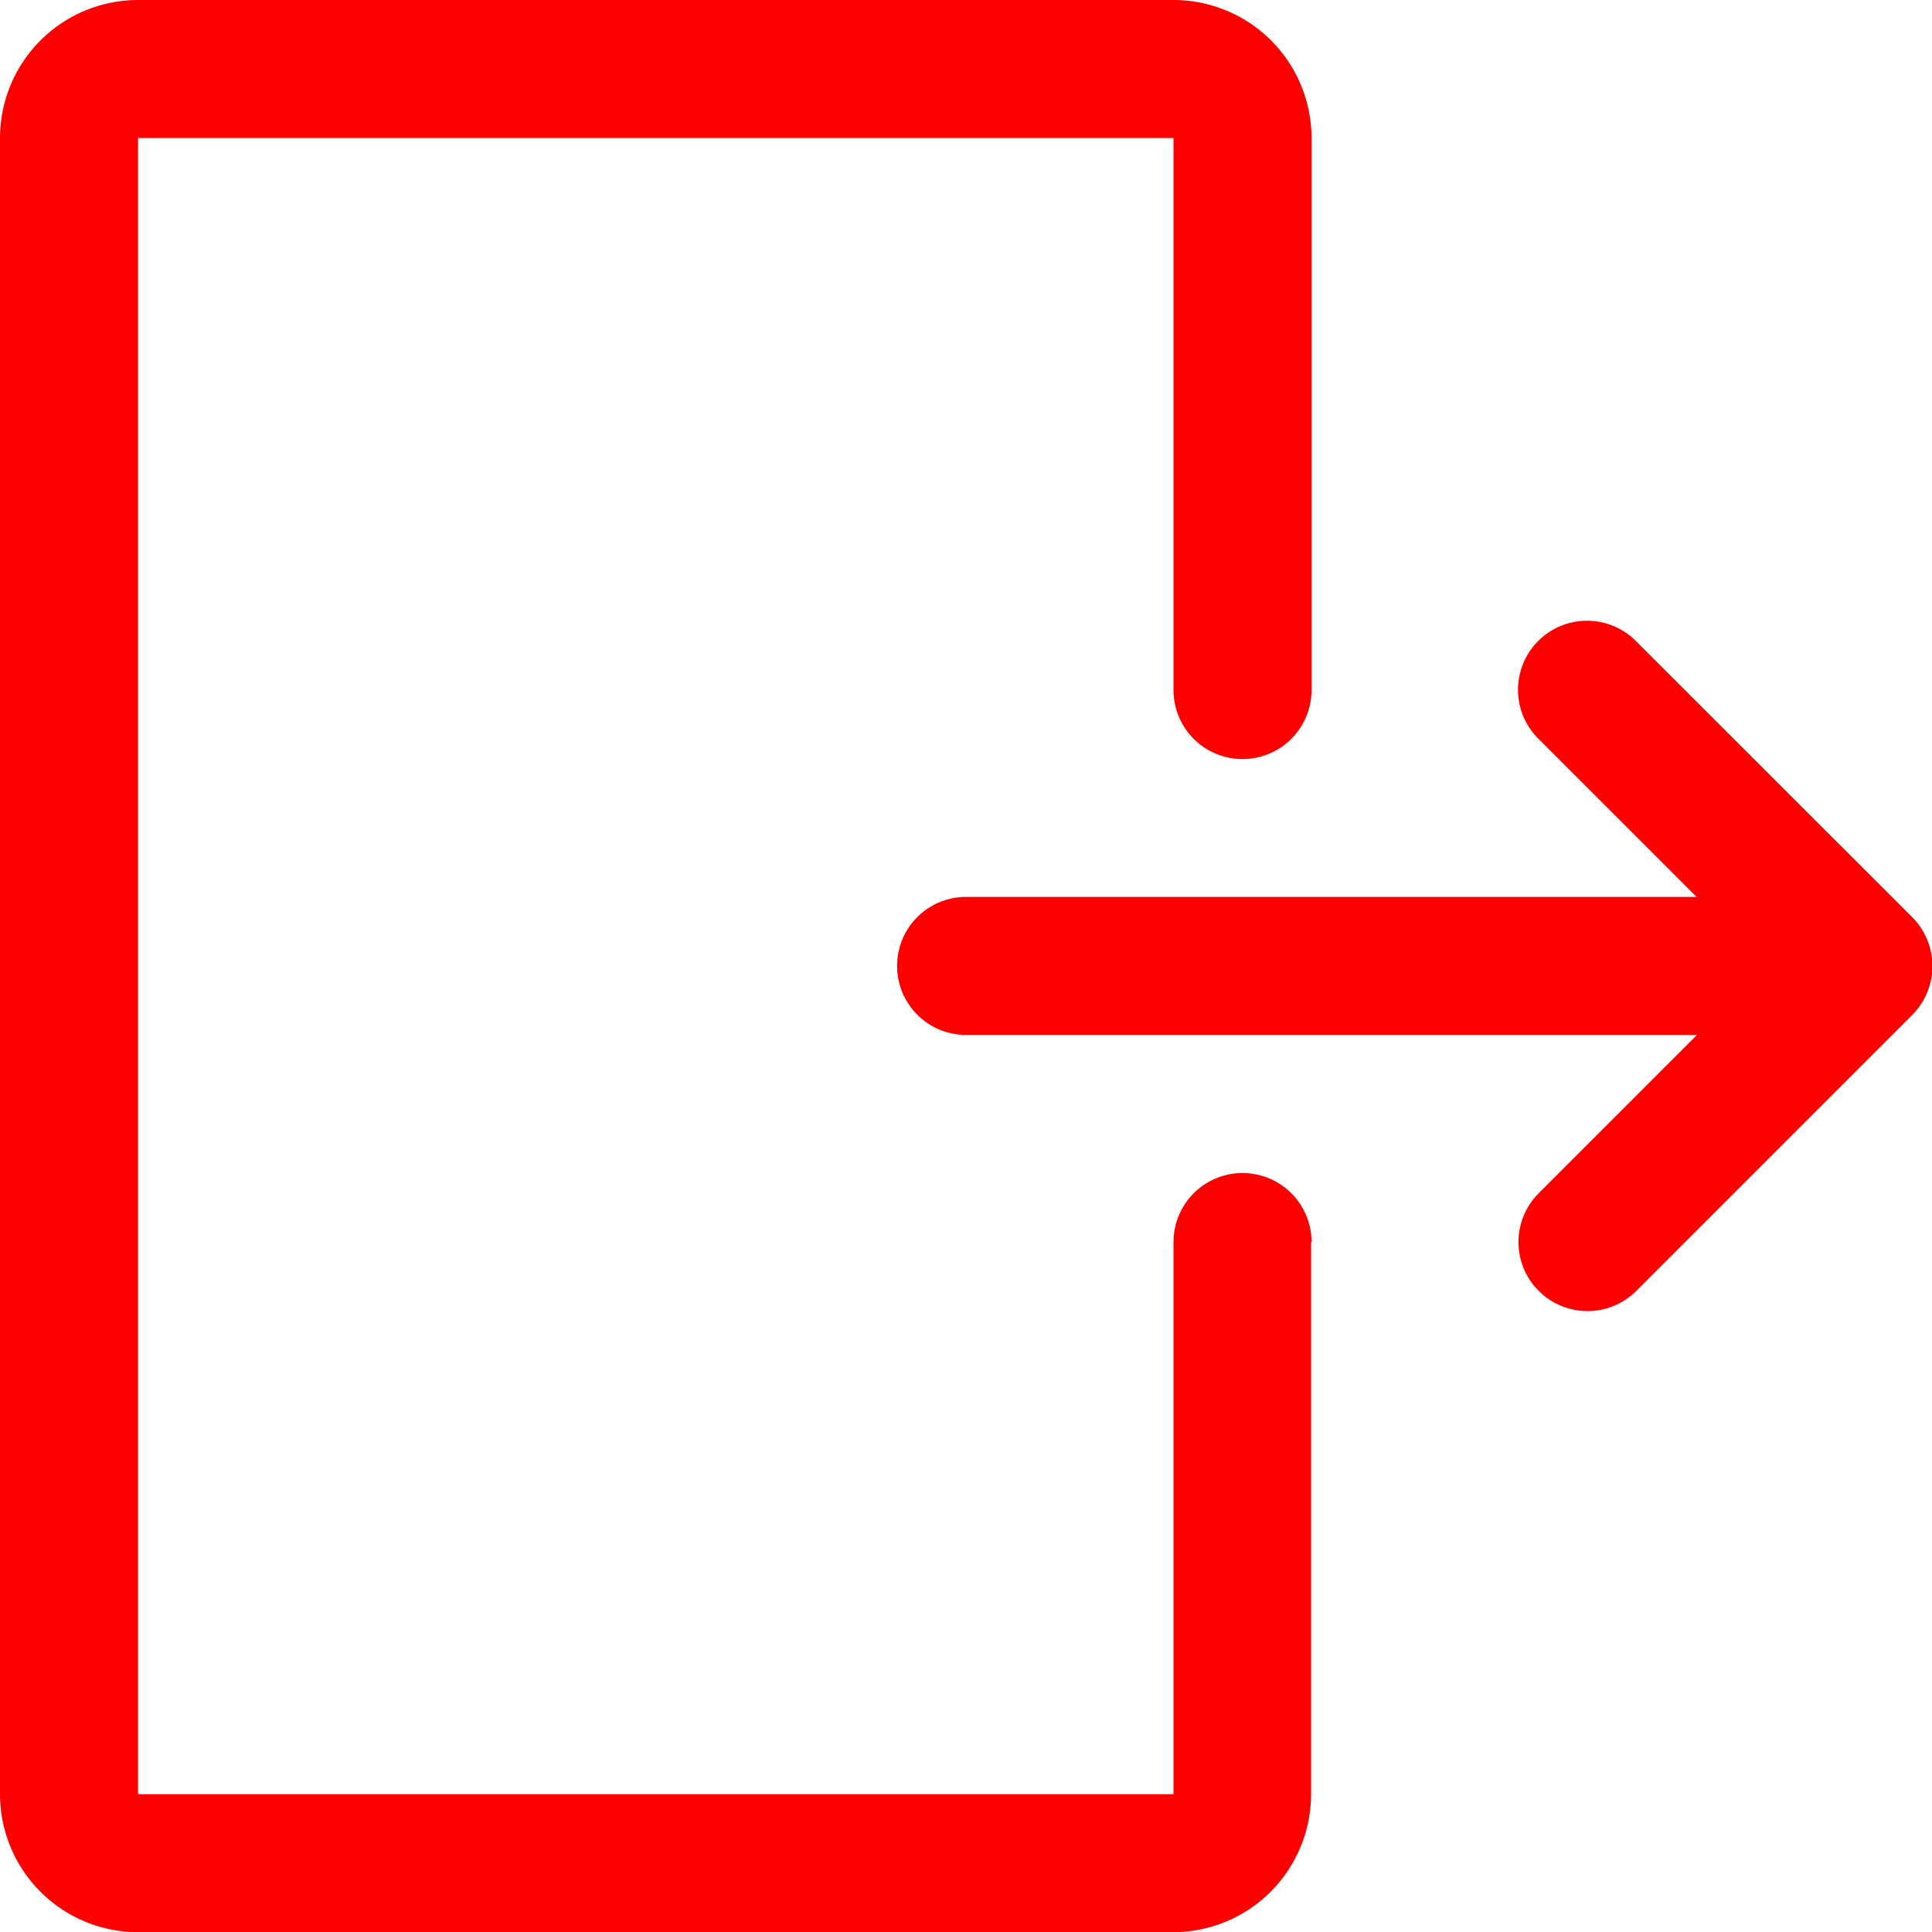 <svg xmlns="http://www.w3.org/2000/svg" width="20.744" height="20.746" viewBox="0 0 20.744 20.746">
  <g id="exit" transform="translate(-2 -2)">
    <path id="Path_56003" data-name="Path 56003" d="M16.077,15.336v5.927A1.483,1.483,0,0,1,14.6,22.746H3.482A1.483,1.483,0,0,1,2,21.264V3.482A1.483,1.483,0,0,1,3.482,2H14.6a1.483,1.483,0,0,1,1.482,1.482V9.409a.741.741,0,0,1-1.482,0V3.482H3.482V21.264H14.6V15.336a.741.741,0,0,1,1.482,0Z" fill="red"/>
    <path id="Path_56004" data-name="Path 56004" d="M25.9,15.229l-2.963,2.963a.741.741,0,0,1-1.048-1.048l1.7-1.7H15.741a.741.741,0,1,1,0-1.482h7.843l-1.7-1.7a.741.741,0,0,1,1.048-1.048L25.9,14.18a.744.744,0,0,1,0,1.049Z" transform="translate(-3.368 -2.332)" fill="red"/>
  </g>
</svg>
